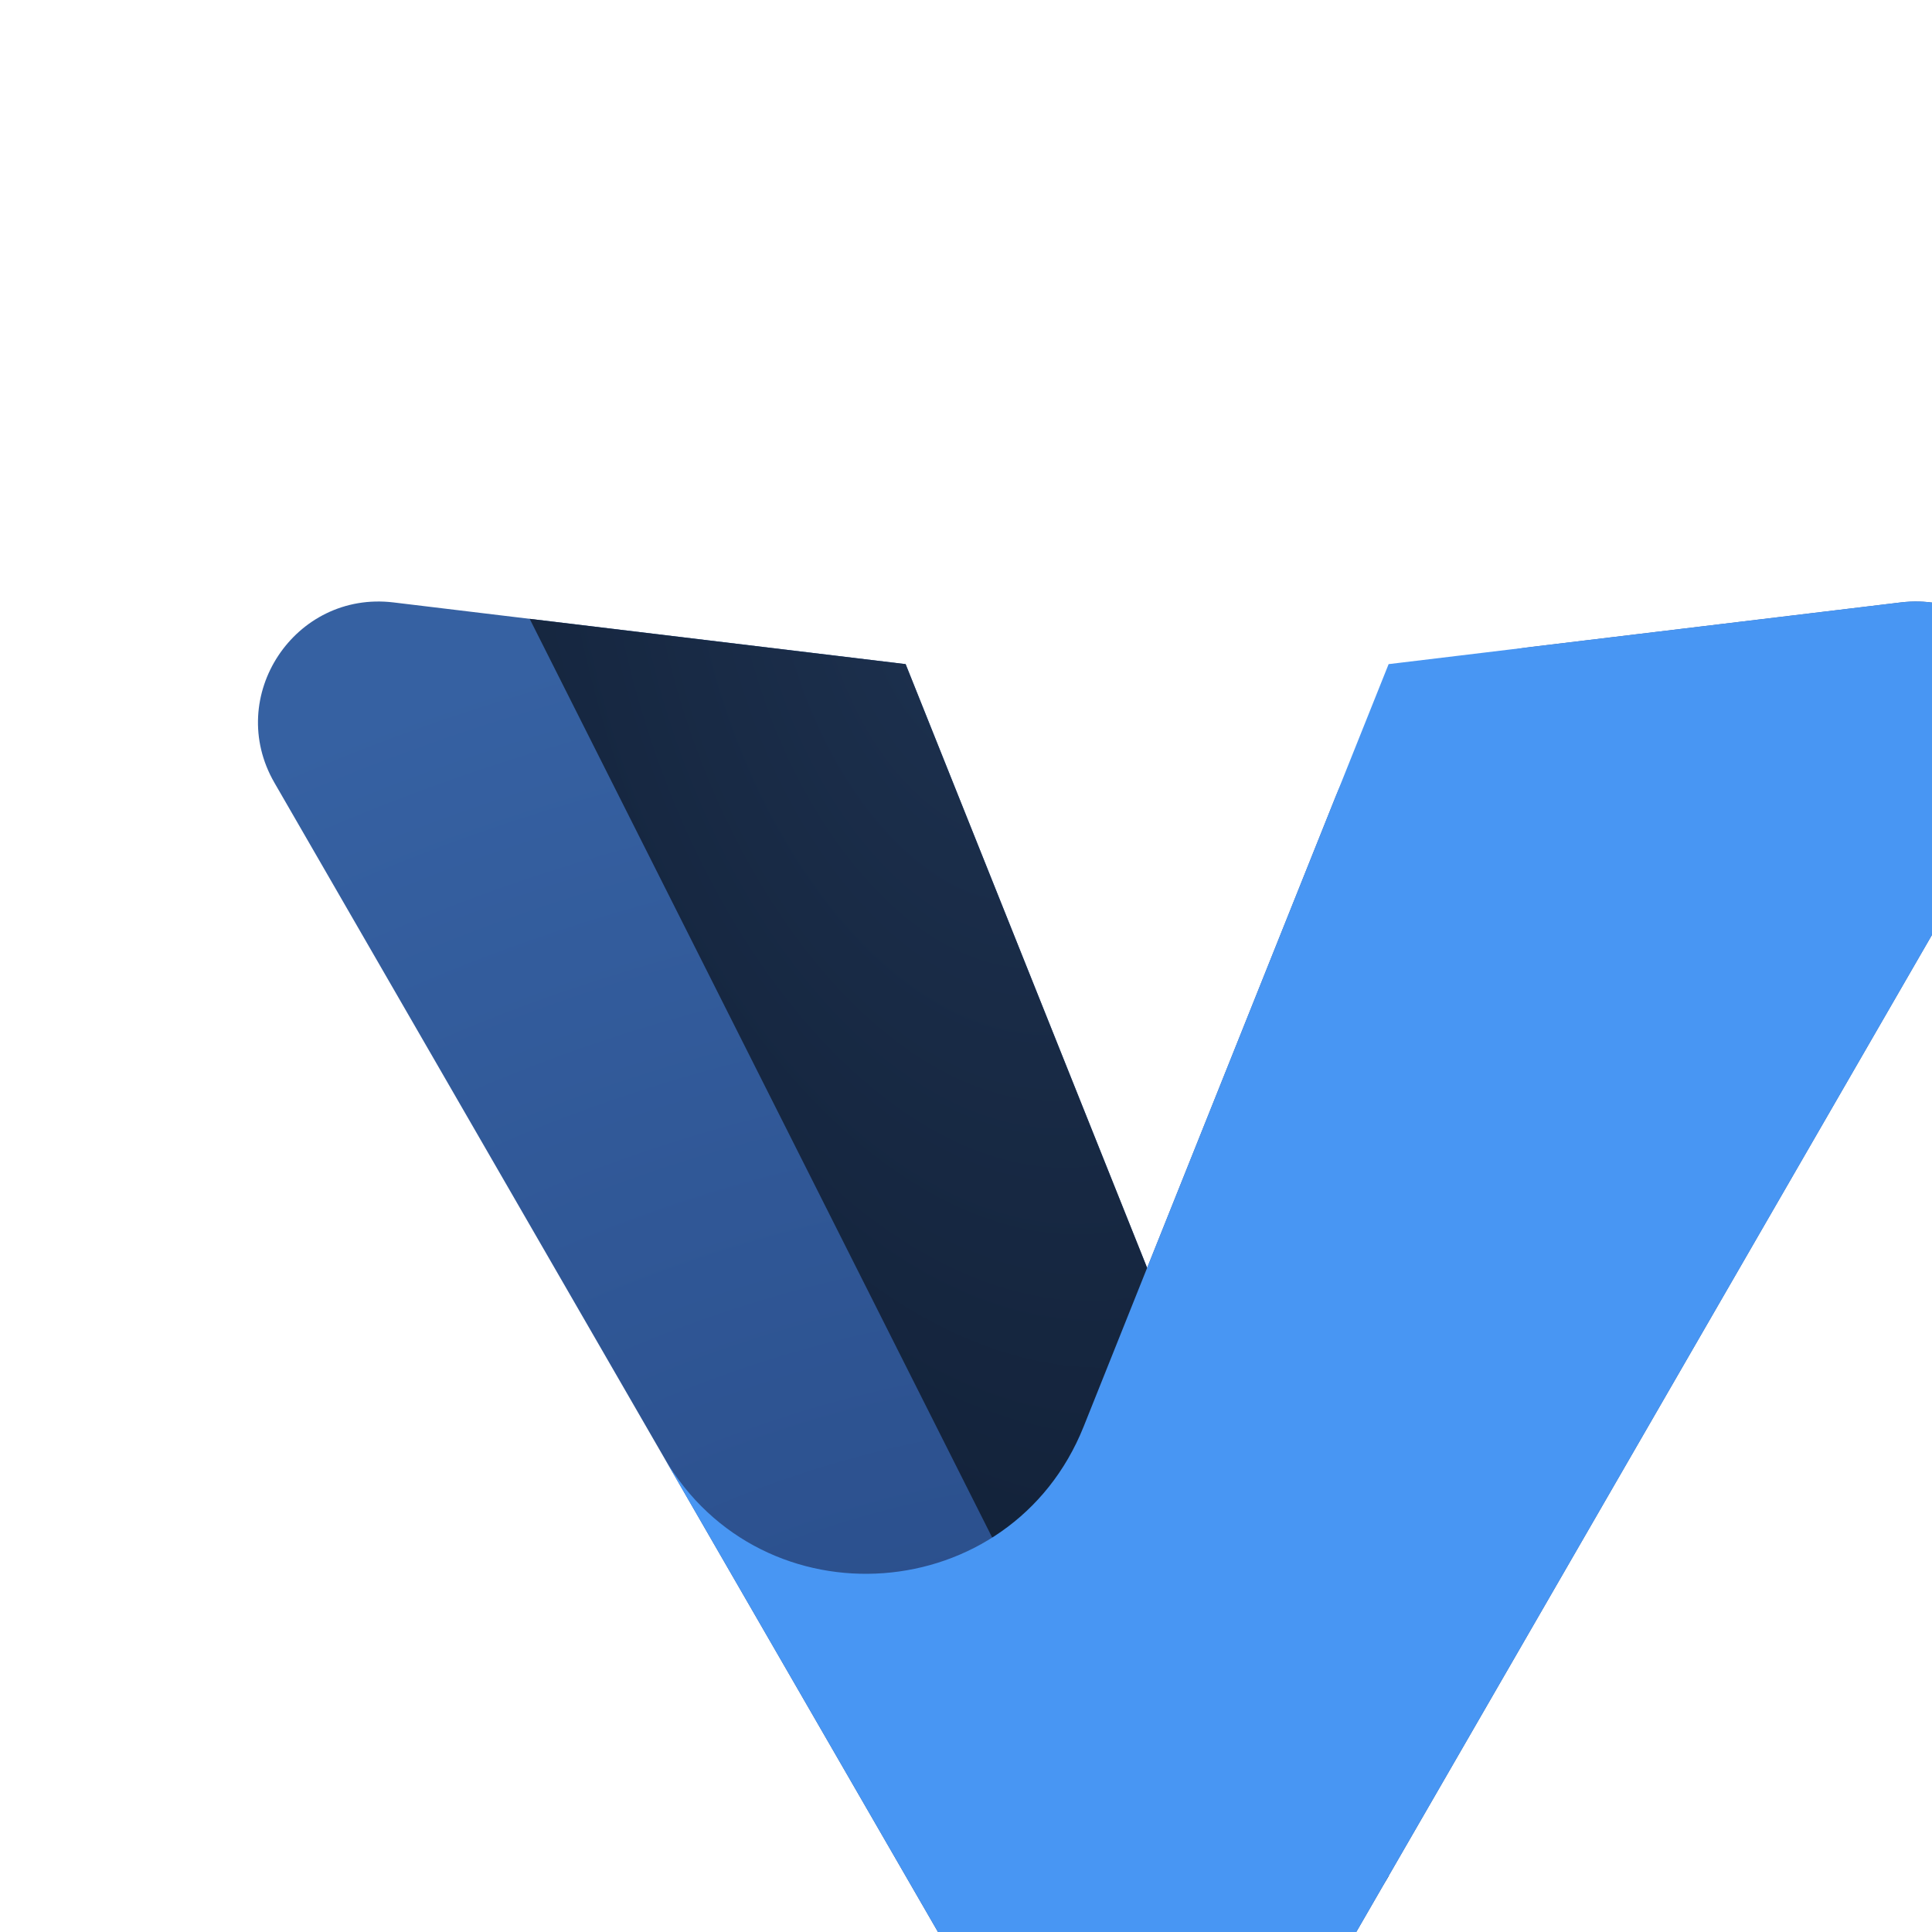 <svg width="384" height="384" viewBox="8 8 32 32" fill="none" xmlns="http://www.w3.org/2000/svg">
<g filter="url(#filter0_ddd_1_134)">
<path d="M21.402 35.5C22.557 37.5 25.443 37.5 26.598 35.5L38.455 14.964C39.279 13.537 38.12 11.781 36.483 11.978L30.355 12.716C28.903 12.891 27.662 13.844 27.119 15.202L24 23L20 13L11.517 11.978C9.88 11.781 8.721 13.537 9.545 14.964L21.402 35.5Z" fill="url(#paint0_radial_1_134)"/>
<path d="M20 13L24 23L28 33.072C27.141 34.559 24.974 34.497 24.201 32.963L13.773 12.25L20 13Z" fill="url(#paint1_radial_1_134)"/>
<path d="M38.455 14.964L26.598 35.5C25.443 37.5 22.557 37.5 21.402 35.5L20 33.072L16 26.144C17.627 28.932 21.749 28.627 22.948 25.63L24 23L28 13L36.483 11.978C38.12 11.781 39.279 13.537 38.455 14.964Z" fill="#4896F3"/>
</g>
<defs>
<filter id="filter0_ddd_1_134" x="-4.727" y="-0.037" width="61.454" height="57.037" filterUnits="userSpaceOnUse" color-interpolation-filters="sRGB">
<feFlood flood-opacity="0" result="BackgroundImageFix"/>
<feColorMatrix in="SourceAlpha" type="matrix" values="0 0 0 0 0 0 0 0 0 0 0 0 0 0 0 0 0 0 127 0" result="hardAlpha"/>
<feOffset dx="2" dy="4"/>
<feGaussianBlur stdDeviation="8"/>
<feComposite in2="hardAlpha" operator="out"/>
<feColorMatrix type="matrix" values="0 0 0 0 0 0 0 0 0 0.125 0 0 0 0 0.314 0 0 0 0.2 0"/>
<feBlend mode="normal" in2="BackgroundImageFix" result="effect1_dropShadow_1_134"/>
<feColorMatrix in="SourceAlpha" type="matrix" values="0 0 0 0 0 0 0 0 0 0 0 0 0 0 0 0 0 0 127 0" result="hardAlpha"/>
<feOffset dx="1" dy="2"/>
<feGaussianBlur stdDeviation="4"/>
<feComposite in2="hardAlpha" operator="out"/>
<feColorMatrix type="matrix" values="0 0 0 0 0 0 0 0 0 0.125 0 0 0 0 0.314 0 0 0 0.1 0"/>
<feBlend mode="normal" in2="effect1_dropShadow_1_134" result="effect2_dropShadow_1_134"/>
<feColorMatrix in="SourceAlpha" type="matrix" values="0 0 0 0 0 0 0 0 0 0 0 0 0 0 0 0 0 0 127 0" result="hardAlpha"/>
<feOffset/>
<feGaussianBlur stdDeviation="1.5"/>
<feComposite in2="hardAlpha" operator="out"/>
<feColorMatrix type="matrix" values="0 0 0 0 0 0 0 0 0 0.125 0 0 0 0 0.314 0 0 0 0.1 0"/>
<feBlend mode="normal" in2="effect2_dropShadow_1_134" result="effect3_dropShadow_1_134"/>
<feBlend mode="normal" in="SourceGraphic" in2="effect3_dropShadow_1_134" result="shape"/>
</filter>
<radialGradient id="paint0_radial_1_134" cx="0" cy="0" r="1" gradientUnits="userSpaceOnUse" gradientTransform="translate(24 39.5) rotate(-90) scale(28 32.332)">
<stop stop-color="#24447F"/>
<stop offset="1" stop-color="#3661A2"/>
</radialGradient>
<radialGradient id="paint1_radial_1_134" cx="0" cy="0" r="1" gradientUnits="userSpaceOnUse" gradientTransform="translate(21 12) rotate(74.358) scale(25.962 15.209)">
<stop stop-color="#1D314F"/>
<stop offset="1" stop-color="#0D1A2E"/>
</radialGradient>
</defs>
</svg>
